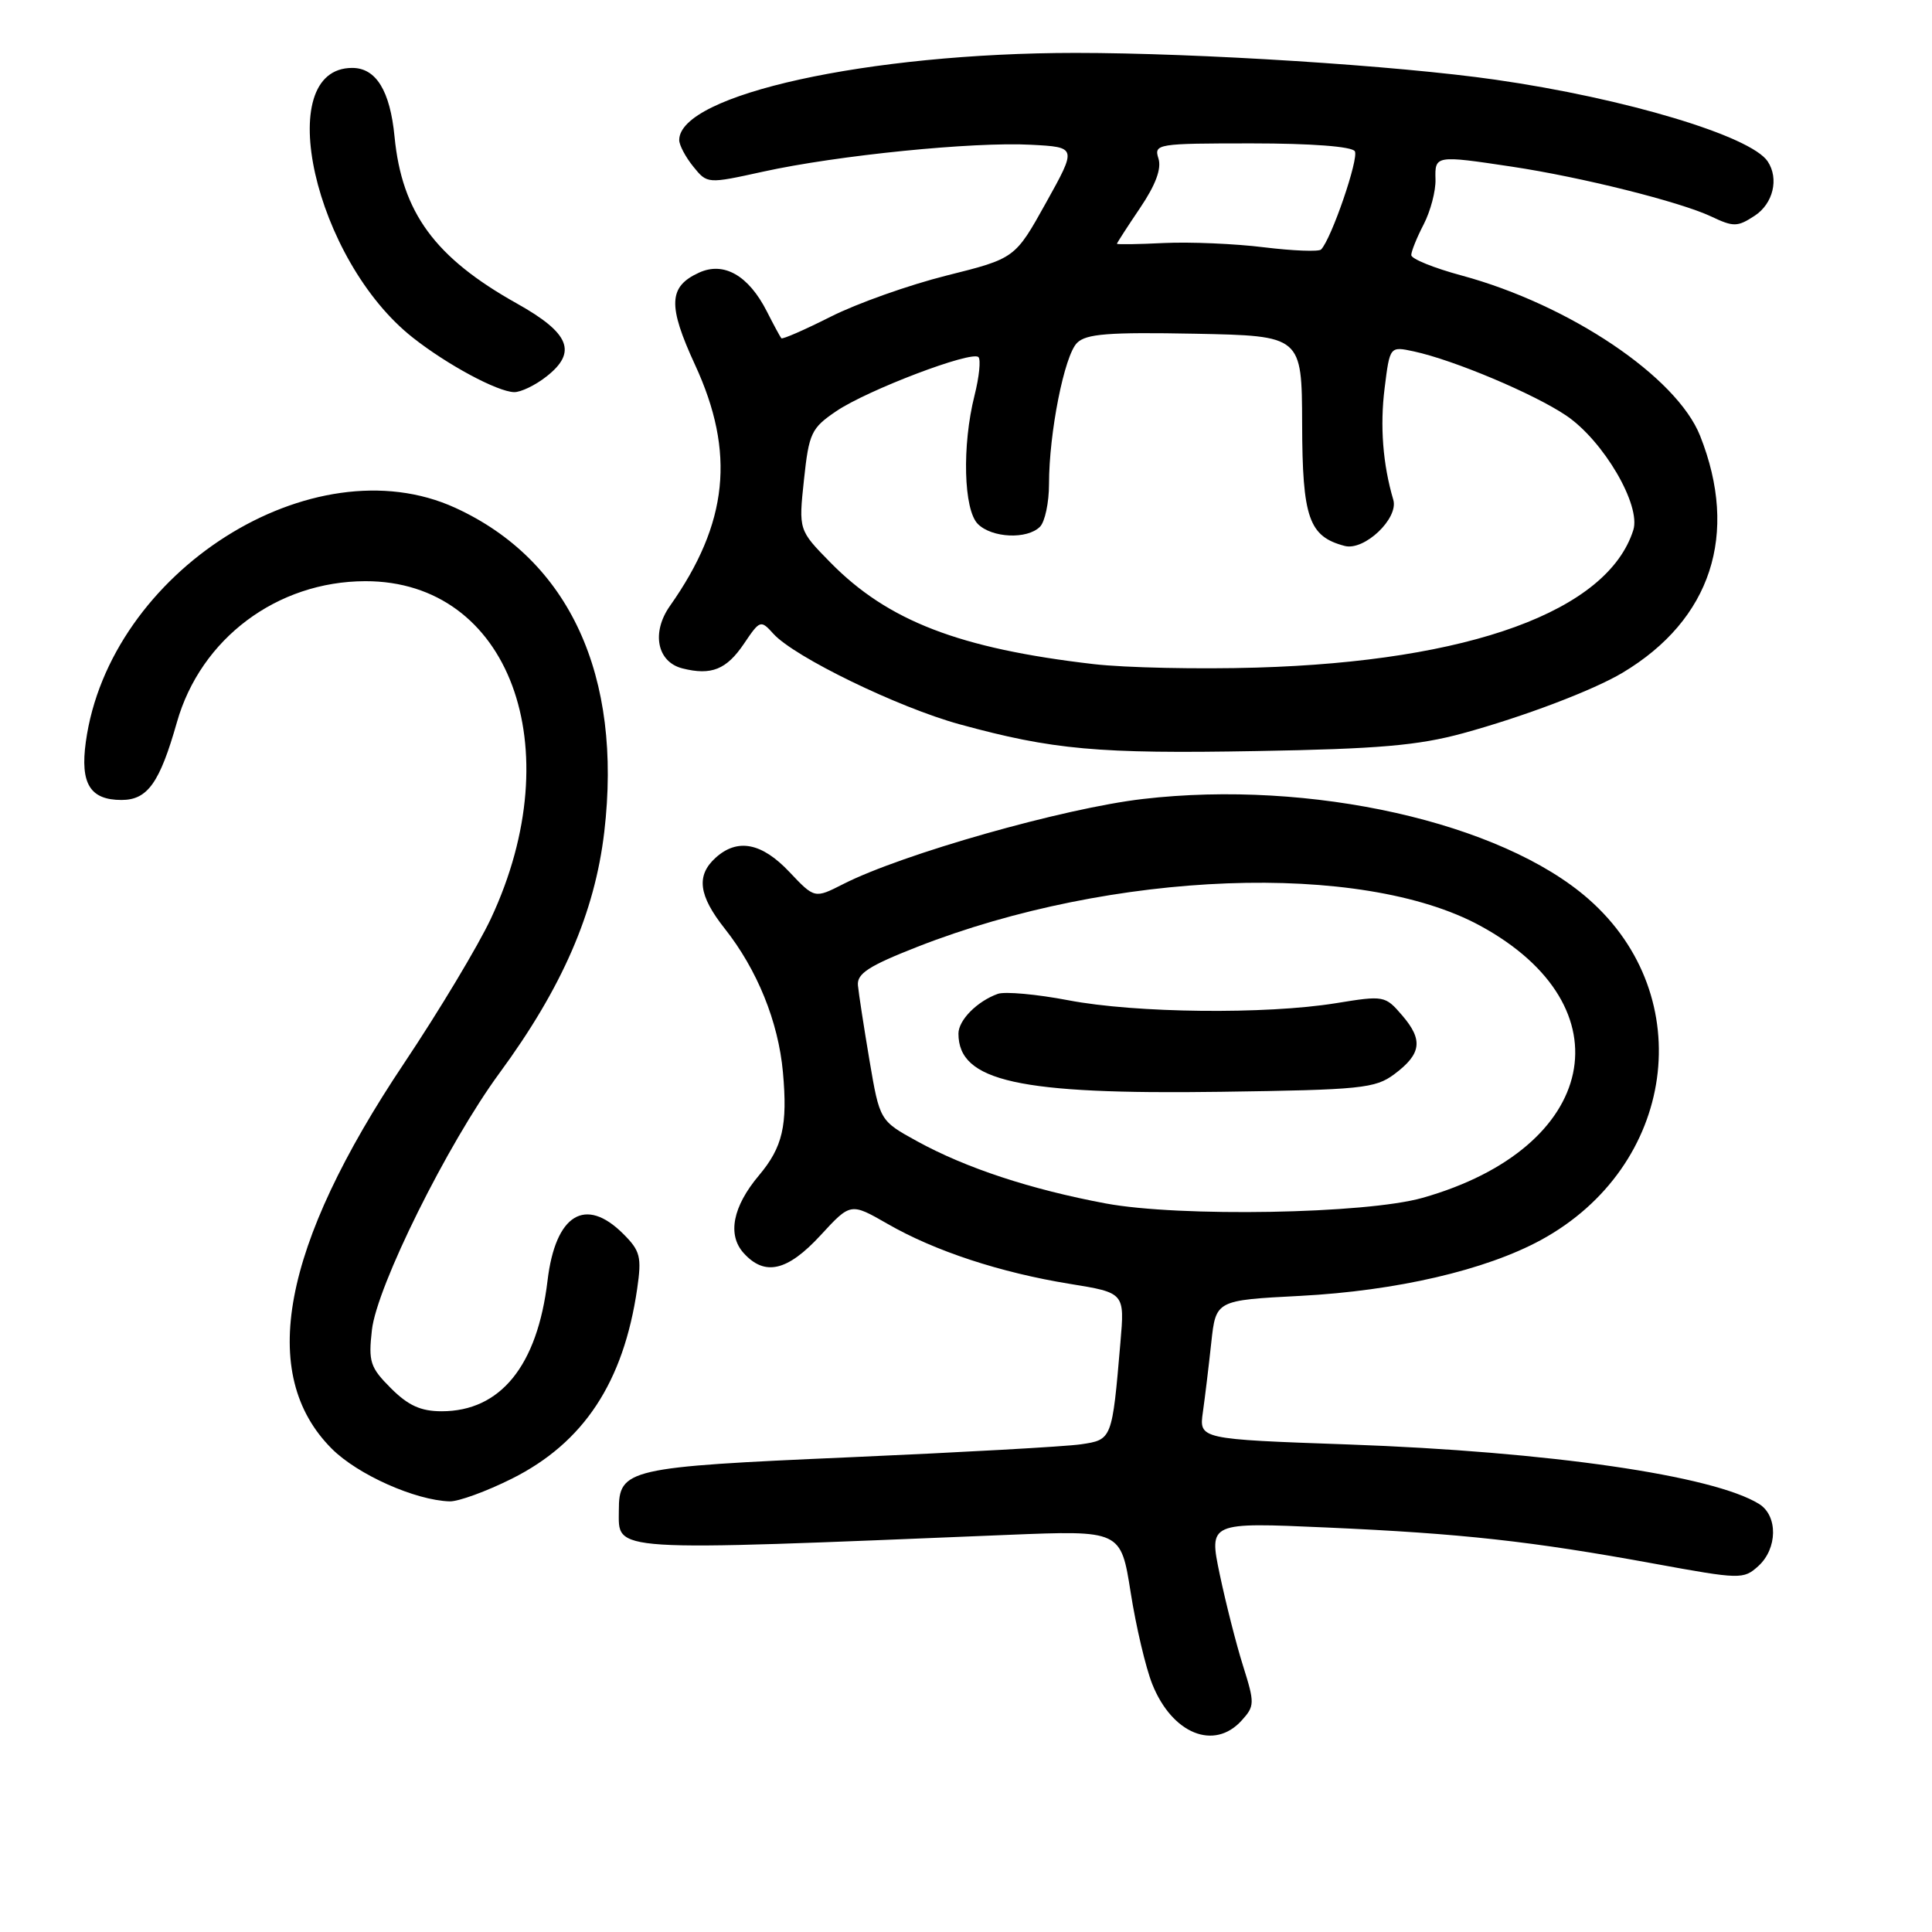<?xml version="1.0" encoding="UTF-8" standalone="no"?>
<!DOCTYPE svg PUBLIC "-//W3C//DTD SVG 1.1//EN" "http://www.w3.org/Graphics/SVG/1.1/DTD/svg11.dtd" >
<svg xmlns="http://www.w3.org/2000/svg" xmlns:xlink="http://www.w3.org/1999/xlink" version="1.1" viewBox="0 0 256 256">
 <g >
 <path fill="currentColor"
d=" M 164.52 227.98 C 166.26 226.06 166.27 225.69 164.71 220.73 C 163.80 217.85 162.42 212.40 161.62 208.60 C 160.18 201.71 160.18 201.71 175.74 202.40 C 193.72 203.20 202.89 204.21 219.23 207.20 C 230.60 209.28 231.02 209.29 232.98 207.52 C 235.54 205.20 235.60 200.86 233.10 199.29 C 227.03 195.51 205.24 192.35 178.69 191.40 C 158.88 190.70 158.88 190.70 159.39 187.10 C 159.67 185.12 160.17 180.98 160.50 177.90 C 161.11 172.29 161.11 172.29 172.30 171.71 C 185.05 171.04 196.84 168.30 204.18 164.31 C 222.05 154.58 225.20 132.04 210.49 119.13 C 198.90 108.95 173.67 103.28 151.44 105.87 C 140.97 107.08 119.53 113.17 111.72 117.15 C 107.94 119.07 107.94 119.07 104.60 115.54 C 100.94 111.66 97.72 111.04 94.83 113.65 C 92.22 116.01 92.56 118.65 96.02 123.03 C 100.33 128.47 103.13 135.37 103.74 142.05 C 104.38 149.13 103.71 152.00 100.57 155.74 C 97.09 159.87 96.35 163.62 98.54 166.04 C 101.34 169.14 104.34 168.44 108.73 163.68 C 112.71 159.36 112.71 159.36 117.61 162.17 C 123.86 165.77 132.56 168.63 141.76 170.12 C 149.03 171.30 149.03 171.30 148.46 177.90 C 147.36 190.77 147.36 190.77 143.22 191.38 C 141.17 191.68 127.35 192.45 112.50 193.10 C 83.16 194.38 82.00 194.64 82.00 200.12 C 82.00 205.69 80.08 205.57 133.51 203.38 C 148.52 202.77 148.52 202.77 149.82 211.01 C 150.53 215.54 151.82 221.00 152.68 223.15 C 155.31 229.74 160.88 232.00 164.52 227.98 Z  M 67.83 195.93 C 77.34 191.17 82.62 183.17 84.43 170.76 C 85.04 166.55 84.84 165.75 82.60 163.51 C 77.56 158.47 73.60 160.90 72.55 169.70 C 71.20 180.98 66.32 187.00 58.52 187.00 C 55.76 187.00 54.09 186.24 51.80 183.95 C 49.05 181.20 48.80 180.45 49.28 176.23 C 49.93 170.45 59.30 151.57 66.16 142.22 C 74.50 130.87 78.81 120.94 80.07 110.23 C 82.49 89.53 75.46 74.22 60.33 67.29 C 41.43 58.64 14.47 75.73 11.37 98.32 C 10.61 103.84 11.94 106.00 16.10 106.00 C 19.55 106.00 21.16 103.74 23.44 95.71 C 26.59 84.61 36.71 77.03 48.41 77.01 C 67.48 76.98 75.68 99.00 65.05 121.71 C 63.36 125.32 58.18 133.95 53.54 140.89 C 37.31 165.15 34.12 182.12 43.97 191.97 C 47.40 195.40 55.02 198.80 59.59 198.94 C 60.74 198.97 64.45 197.62 67.83 195.93 Z  M 193.86 97.16 C 201.93 94.95 211.10 91.47 215.00 89.14 C 226.74 82.12 230.45 70.78 225.27 57.74 C 222.16 49.92 207.97 40.38 193.69 36.51 C 190.01 35.52 187.00 34.30 187.00 33.80 C 187.00 33.31 187.74 31.47 188.65 29.72 C 189.55 27.97 190.26 25.29 190.21 23.77 C 190.12 20.58 190.21 20.56 200.31 22.08 C 209.56 23.47 222.59 26.73 226.75 28.69 C 229.70 30.09 230.23 30.08 232.50 28.59 C 234.95 26.99 235.75 23.68 234.23 21.39 C 232.01 18.03 215.38 13.03 198.15 10.56 C 185.16 8.69 158.72 7.01 142.50 7.01 C 115.08 7.02 90.00 12.54 90.00 18.56 C 90.00 19.23 90.84 20.81 91.86 22.07 C 93.72 24.37 93.72 24.37 101.14 22.74 C 110.95 20.58 128.99 18.77 136.60 19.18 C 142.70 19.50 142.70 19.50 138.60 26.87 C 134.50 34.24 134.50 34.24 125.43 36.51 C 120.44 37.76 113.54 40.21 110.08 41.96 C 106.63 43.70 103.68 44.99 103.53 44.82 C 103.38 44.64 102.51 43.04 101.61 41.26 C 99.19 36.50 95.92 34.63 92.64 36.12 C 88.57 37.97 88.46 40.46 92.10 48.35 C 97.47 59.98 96.50 69.33 88.77 80.29 C 86.28 83.83 87.07 87.73 90.44 88.57 C 94.26 89.53 96.27 88.72 98.59 85.28 C 100.70 82.15 100.80 82.12 102.48 83.98 C 105.26 87.06 119.00 93.73 127.14 95.97 C 139.48 99.35 145.50 99.90 166.50 99.52 C 182.65 99.24 187.92 98.78 193.86 97.16 Z  M 72.42 49.88 C 76.52 46.66 75.50 44.14 68.50 40.22 C 57.63 34.14 53.26 28.18 52.28 18.12 C 51.69 12.02 49.83 9.00 46.67 9.00 C 35.92 9.00 41.66 34.49 54.73 44.76 C 59.27 48.34 65.90 51.90 68.12 51.96 C 69.00 51.98 70.94 51.05 72.42 49.88 Z  M 146.50 159.46 C 136.57 157.60 128.01 154.78 121.54 151.23 C 116.57 148.50 116.57 148.50 115.21 140.50 C 114.47 136.10 113.78 131.63 113.68 130.56 C 113.54 129.01 115.11 127.99 121.53 125.47 C 147.39 115.33 180.38 114.09 196.14 122.67 C 215.79 133.37 211.82 152.11 188.50 158.72 C 181.00 160.85 156.30 161.29 146.50 159.46 Z  M 184.75 142.34 C 188.35 139.65 188.60 137.81 185.80 134.55 C 183.54 131.92 183.39 131.89 177.00 132.93 C 167.73 134.43 150.46 134.25 141.56 132.54 C 137.37 131.74 133.17 131.36 132.22 131.69 C 129.48 132.67 127.00 135.17 127.00 136.96 C 127.00 143.28 134.95 145.05 161.75 144.67 C 180.36 144.41 182.22 144.22 184.75 142.34 Z  M 144.93 88.00 C 127.13 85.94 117.63 82.28 110.02 74.52 C 105.82 70.24 105.82 70.24 106.53 63.57 C 107.19 57.38 107.50 56.73 110.80 54.49 C 114.92 51.69 128.76 46.43 129.65 47.32 C 129.98 47.65 129.75 49.94 129.13 52.40 C 127.46 59.03 127.68 67.54 129.57 69.43 C 131.43 71.29 136.10 71.50 137.80 69.80 C 138.46 69.14 139.00 66.59 139.00 64.13 C 139.00 57.36 141.03 47.11 142.71 45.44 C 143.91 44.23 146.88 44.00 158.35 44.22 C 172.50 44.50 172.50 44.50 172.54 56.18 C 172.57 68.64 173.43 71.09 178.18 72.34 C 180.78 73.02 185.34 68.70 184.62 66.23 C 183.23 61.52 182.84 56.45 183.47 51.43 C 184.16 45.88 184.16 45.88 187.33 46.56 C 192.63 47.70 203.26 52.18 207.54 55.07 C 212.47 58.41 217.47 66.94 216.42 70.24 C 213.02 80.97 194.77 87.63 166.50 88.46 C 158.80 88.69 149.09 88.48 144.93 88.00 Z  M 167.50 32.77 C 163.65 32.29 157.69 32.04 154.25 32.20 C 150.81 32.37 148.00 32.41 148.00 32.30 C 148.00 32.19 149.38 30.05 151.07 27.55 C 153.13 24.50 153.93 22.35 153.50 21.00 C 152.89 19.07 153.31 19.00 165.87 19.00 C 173.76 19.00 179.13 19.41 179.52 20.04 C 180.09 20.96 176.42 31.66 175.05 33.06 C 174.75 33.37 171.35 33.24 167.50 32.77 Z "/>
</g>
</svg>